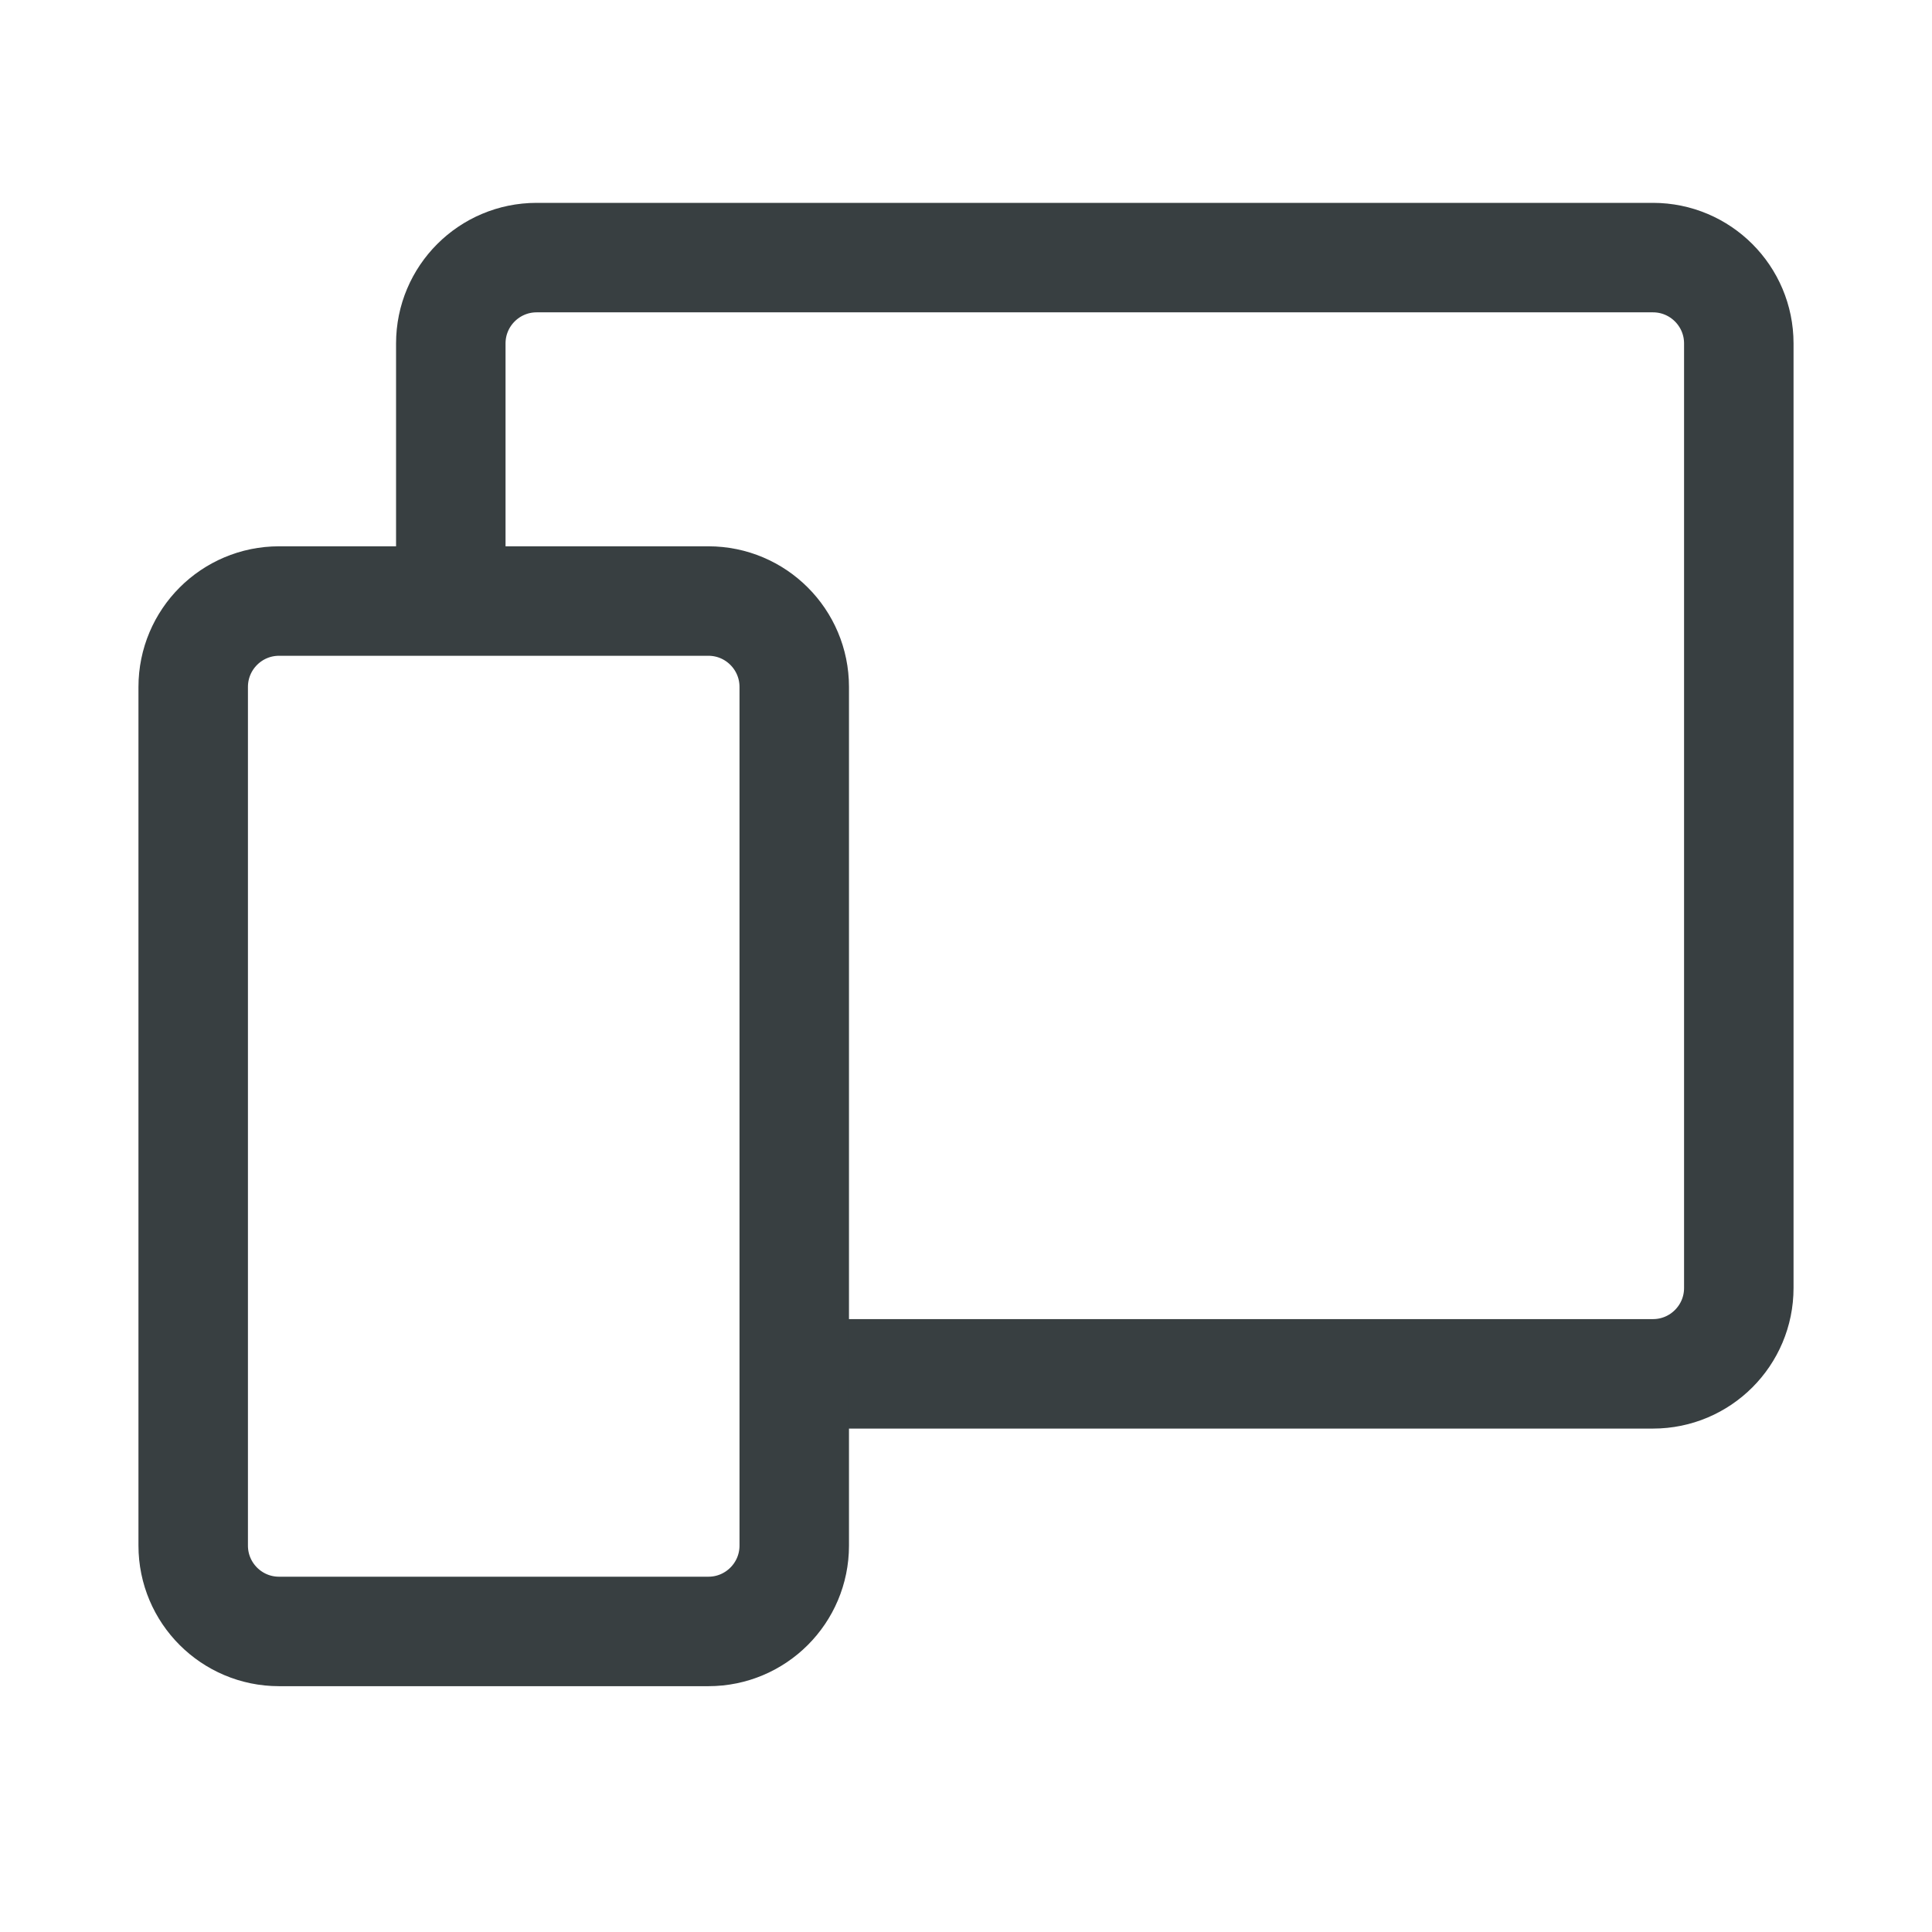 <svg width="30" height="30" viewBox="0 0 30 30" fill="none" xmlns="http://www.w3.org/2000/svg">
<path d="M7 8.667V5.333C7 4.597 7.597 4 8.333 4H25.667C26.403 4 27 4.597 27 5.333V20C27 20.736 26.403 21.333 25.667 21.333H13" stroke="#383F41" stroke-width="1.7" stroke-linecap="round" stroke-linejoin="round"/>
<path d="M11 9.333H4.333C3.597 9.333 3 9.93 3 10.667V24C3 24.736 3.597 25.333 4.333 25.333H11C11.736 25.333 12.333 24.736 12.333 24V10.667C12.333 9.93 11.736 9.333 11 9.333Z" stroke="#383F41" stroke-width="1.7" stroke-linecap="round" stroke-linejoin="round"/>
</svg>
